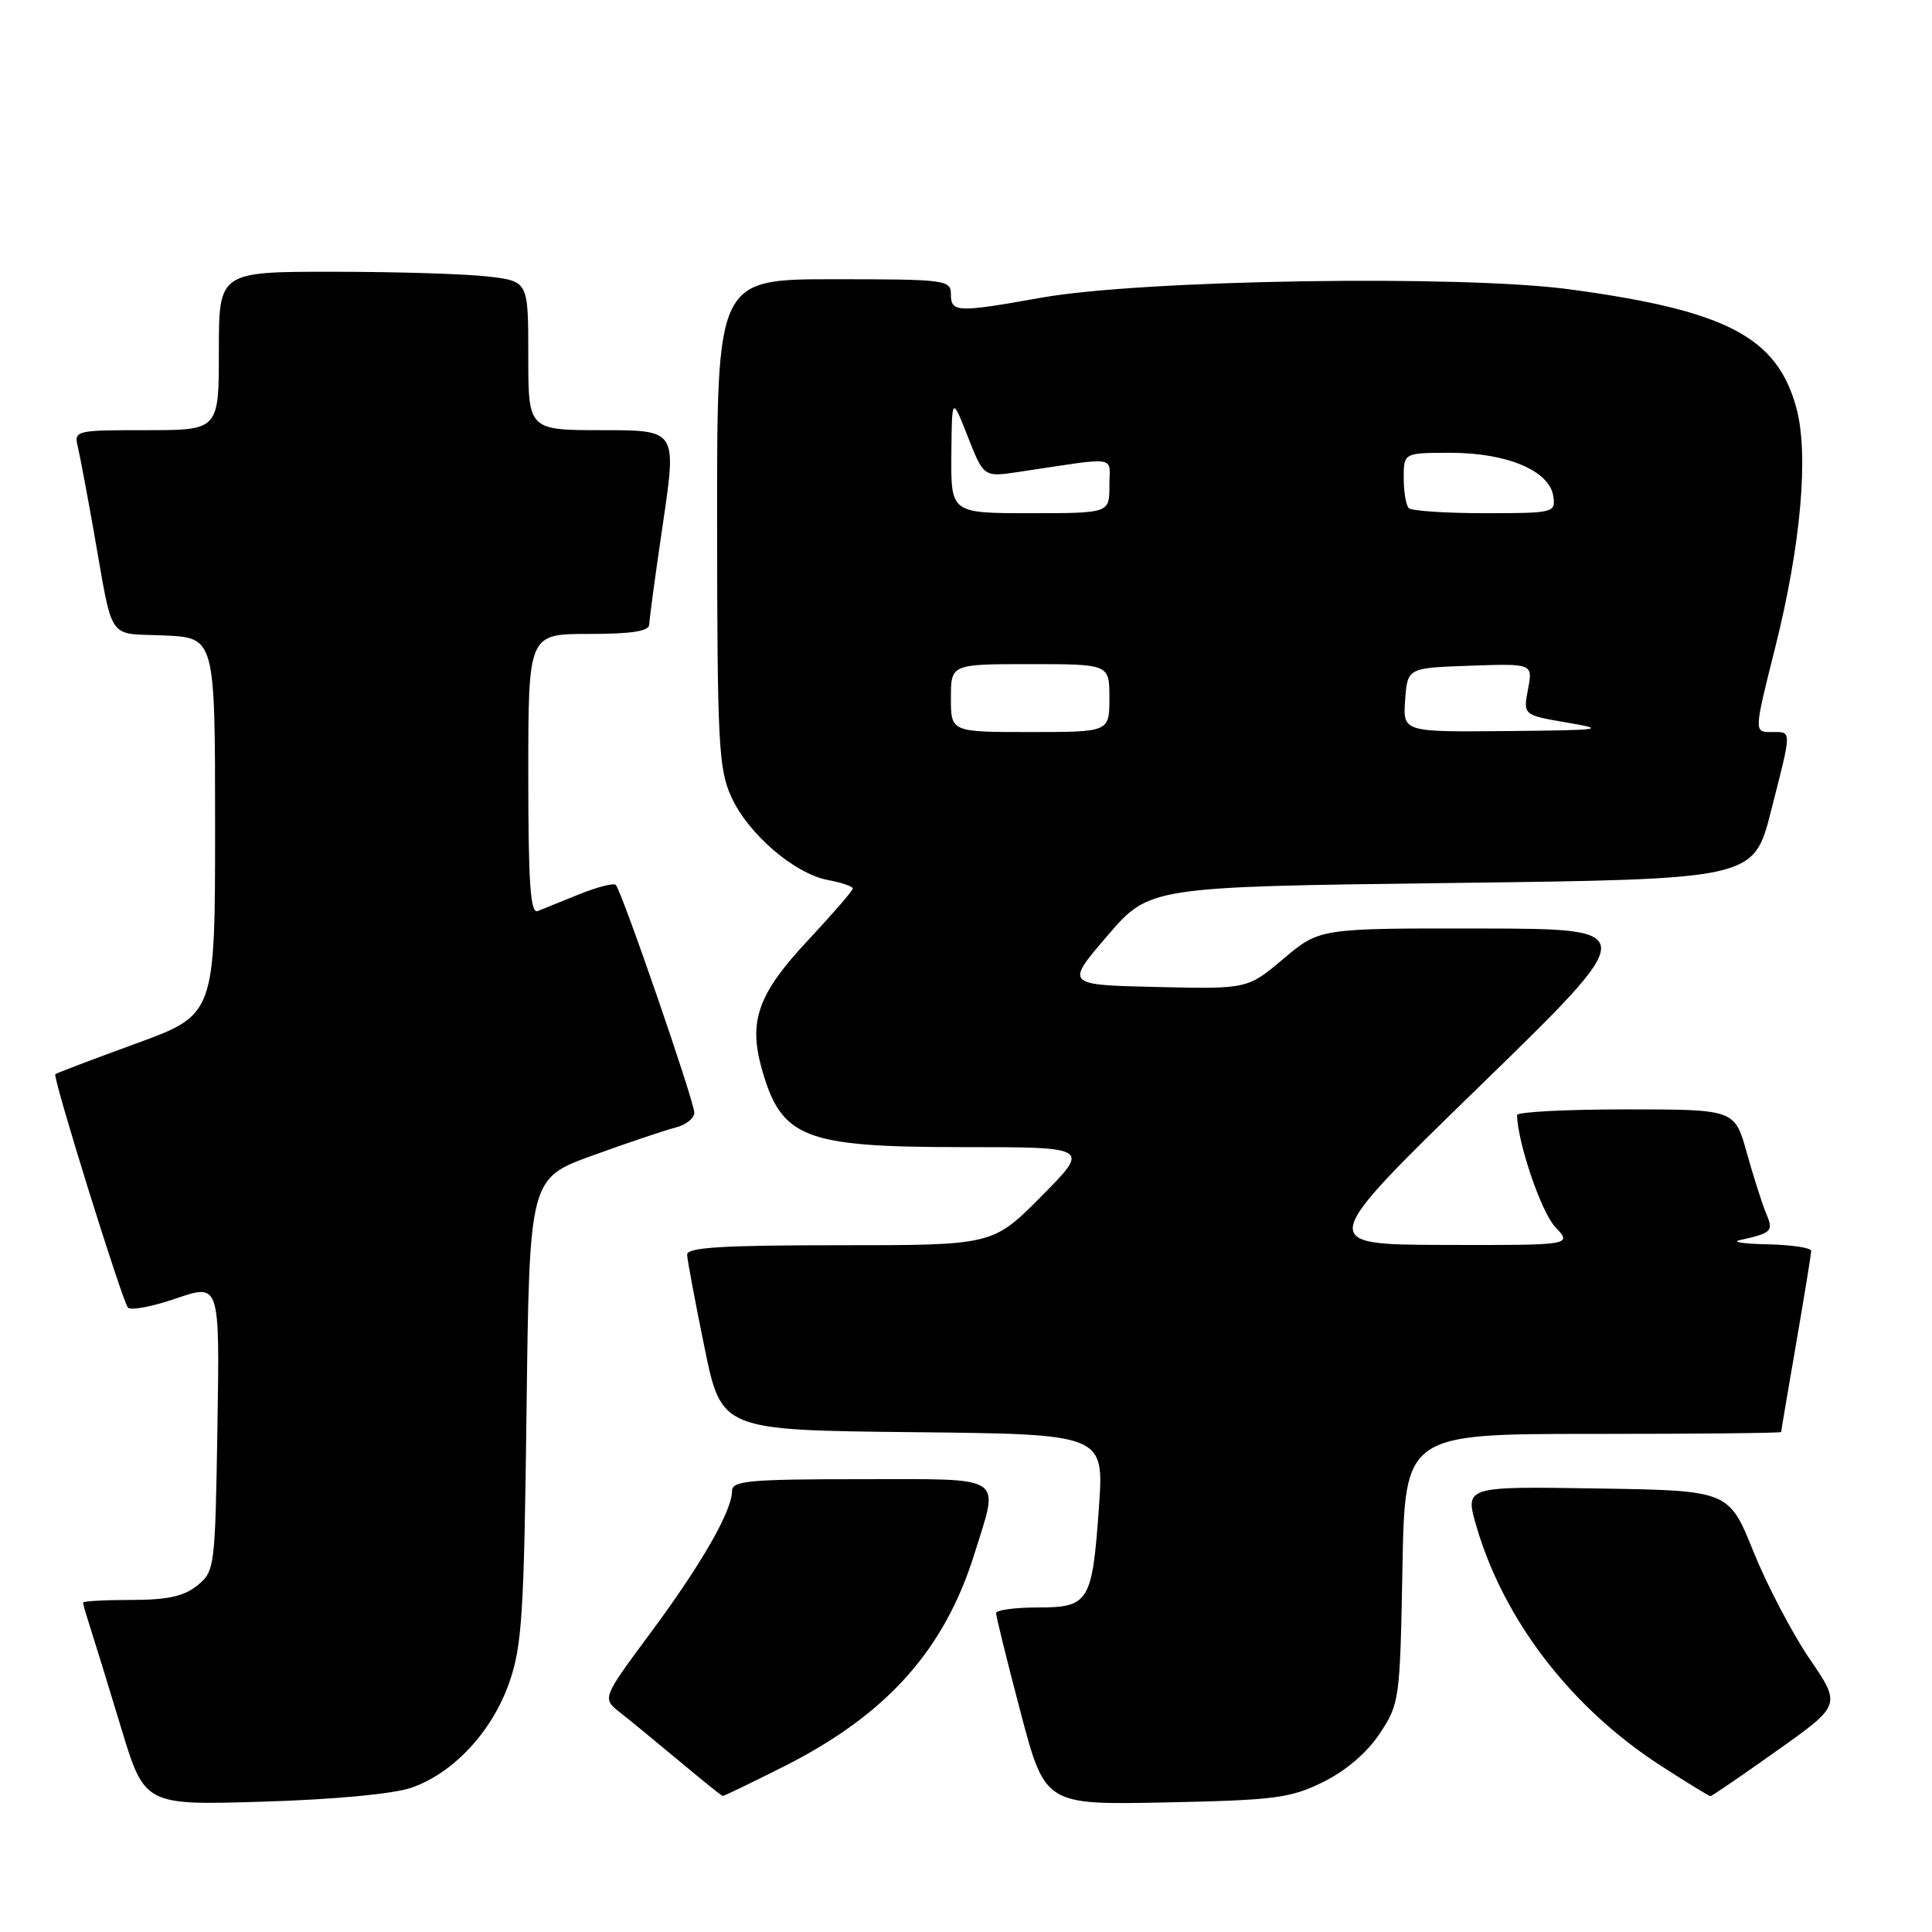 <?xml version="1.0" encoding="UTF-8" standalone="no"?>
<!DOCTYPE svg PUBLIC "-//W3C//DTD SVG 1.1//EN" "http://www.w3.org/Graphics/SVG/1.1/DTD/svg11.dtd" >
<svg xmlns="http://www.w3.org/2000/svg" xmlns:xlink="http://www.w3.org/1999/xlink" version="1.1" viewBox="0 0 256 256">
 <g >
 <path fill="currentColor"
d=" M 54.49 236.89 C 60.06 234.97 65.19 229.48 67.47 222.97 C 69.17 218.14 69.44 213.89 69.77 186.82 C 70.15 156.13 70.15 156.13 78.57 153.09 C 83.21 151.41 88.12 149.76 89.50 149.41 C 90.87 149.07 92.00 148.18 92.00 147.44 C 92.00 145.95 82.38 118.04 81.59 117.25 C 81.31 116.98 79.15 117.53 76.79 118.48 C 74.43 119.44 71.94 120.44 71.25 120.72 C 70.28 121.10 70.00 117.09 70.00 102.61 C 70.00 84.00 70.00 84.00 78.00 84.00 C 83.72 84.00 86.01 83.64 86.03 82.75 C 86.04 82.06 86.86 75.99 87.86 69.25 C 89.66 57.00 89.66 57.00 79.83 57.00 C 70.00 57.00 70.00 57.00 70.00 47.14 C 70.00 37.28 70.00 37.28 64.75 36.65 C 61.86 36.30 52.64 36.01 44.25 36.01 C 29.00 36.00 29.00 36.00 29.00 46.50 C 29.00 57.00 29.00 57.00 19.39 57.00 C 9.94 57.00 9.79 57.04 10.32 59.25 C 10.61 60.49 11.57 65.55 12.44 70.50 C 15.06 85.30 14.09 83.87 21.76 84.20 C 28.50 84.50 28.50 84.50 28.50 109.47 C 28.50 134.45 28.50 134.45 18.04 138.27 C 12.28 140.37 7.46 142.20 7.33 142.34 C 6.95 142.72 16.19 172.39 16.95 173.26 C 17.32 173.68 20.21 173.13 23.37 172.04 C 29.12 170.07 29.12 170.07 28.81 189.12 C 28.51 207.77 28.45 208.22 26.14 210.09 C 24.37 211.52 22.19 212.00 17.39 212.00 C 13.88 212.00 11.00 212.16 11.00 212.35 C 11.00 212.54 11.43 214.01 11.94 215.60 C 12.46 217.20 14.30 223.16 16.02 228.85 C 19.15 239.21 19.15 239.21 34.82 238.73 C 44.25 238.45 52.09 237.71 54.49 236.89 Z  M 175.32 236.13 C 178.34 234.64 181.13 232.25 182.82 229.71 C 185.44 225.75 185.51 225.23 185.83 207.83 C 186.16 190.00 186.16 190.00 211.08 190.00 C 224.79 190.00 236.00 189.89 236.01 189.75 C 236.01 189.61 236.91 184.32 238.00 178.00 C 239.09 171.68 239.99 166.16 239.99 165.75 C 240.00 165.34 237.41 164.95 234.25 164.88 C 231.09 164.82 229.40 164.57 230.50 164.33 C 234.81 163.37 235.03 163.16 234.02 160.78 C 233.50 159.53 232.34 155.91 231.46 152.75 C 229.86 147.00 229.86 147.00 215.43 147.00 C 207.49 147.00 201.01 147.34 201.02 147.75 C 201.09 151.41 204.22 160.61 206.06 162.56 C 208.35 165.00 208.35 165.00 191.42 164.96 C 174.50 164.91 174.50 164.91 196.00 143.99 C 217.50 123.07 217.50 123.07 196.18 123.03 C 174.86 123.00 174.86 123.00 170.08 127.03 C 165.30 131.06 165.30 131.06 153.22 130.78 C 141.15 130.50 141.15 130.50 146.73 124.00 C 152.31 117.50 152.31 117.50 192.34 117.00 C 232.37 116.50 232.37 116.50 234.66 107.50 C 237.48 96.43 237.47 97.00 234.70 97.00 C 232.41 97.00 232.41 97.00 235.21 85.85 C 238.63 72.25 239.70 60.20 238.03 54.06 C 235.47 44.65 228.78 41.15 208.00 38.34 C 193.64 36.40 151.34 37.07 138.00 39.44 C 126.81 41.44 126.00 41.41 126.00 39.00 C 126.00 37.09 125.33 37.00 110.50 37.00 C 95.00 37.00 95.00 37.00 95.02 69.25 C 95.04 98.46 95.22 101.88 96.89 105.57 C 99.13 110.50 105.26 115.77 109.72 116.61 C 111.53 116.95 113.00 117.45 113.00 117.73 C 113.00 118.02 110.32 121.11 107.05 124.61 C 100.46 131.65 99.16 135.27 100.93 141.59 C 103.53 150.84 106.52 152.00 127.67 152.00 C 144.44 152.00 144.44 152.00 138.00 158.50 C 131.56 165.00 131.56 165.00 111.28 165.00 C 95.70 165.00 91.01 165.29 91.05 166.25 C 91.07 166.94 92.10 172.45 93.34 178.50 C 95.59 189.50 95.59 189.50 120.94 189.77 C 146.29 190.03 146.29 190.03 145.62 199.64 C 144.73 212.32 144.31 213.00 137.46 213.00 C 134.46 213.00 131.99 213.34 131.99 213.75 C 131.98 214.16 133.43 220.05 135.22 226.83 C 138.47 239.16 138.47 239.16 154.48 238.83 C 168.93 238.53 170.97 238.27 175.32 236.13 Z  M 103.80 234.10 C 117.46 227.23 125.13 218.68 129.12 205.88 C 132.41 195.29 133.51 196.00 114.00 196.00 C 99.36 196.00 97.00 196.21 97.00 197.54 C 97.00 200.20 93.00 207.18 86.27 216.27 C 79.77 225.03 79.77 225.03 82.16 226.91 C 83.48 227.95 87.01 230.85 90.03 233.37 C 93.04 235.89 95.62 237.97 95.77 237.98 C 95.92 237.99 99.54 236.24 103.80 234.10 Z  M 235.47 231.96 C 243.97 225.93 243.97 225.93 239.77 219.79 C 237.47 216.41 234.12 210.01 232.33 205.57 C 229.07 197.50 229.07 197.50 211.58 197.23 C 194.09 196.95 194.09 196.95 195.63 202.23 C 199.27 214.70 208.19 226.29 220.04 233.95 C 223.49 236.18 226.46 238.00 226.64 238.00 C 226.83 238.00 230.80 235.28 235.47 231.96 Z  M 126.00 92.50 C 126.00 88.00 126.00 88.00 136.50 88.00 C 147.00 88.00 147.00 88.00 147.00 92.50 C 147.00 97.00 147.00 97.00 136.50 97.00 C 126.00 97.00 126.00 97.00 126.00 92.50 Z  M 186.19 92.75 C 186.50 88.50 186.50 88.50 194.80 88.21 C 203.11 87.92 203.11 87.92 202.47 91.33 C 201.82 94.75 201.82 94.75 207.66 95.75 C 213.01 96.66 212.34 96.75 199.69 96.87 C 185.89 97.00 185.89 97.00 186.19 92.75 Z  M 126.06 60.25 C 126.13 52.50 126.13 52.50 128.24 57.86 C 130.35 63.22 130.35 63.22 134.93 62.54 C 148.47 60.52 147.00 60.29 147.00 64.37 C 147.00 68.00 147.00 68.00 136.50 68.00 C 126.00 68.00 126.00 68.00 126.06 60.25 Z  M 186.67 67.33 C 186.30 66.97 186.00 65.17 186.00 63.33 C 186.00 60.00 186.00 60.00 192.25 60.00 C 199.70 60.00 205.34 62.39 205.82 65.75 C 206.13 67.95 205.92 68.00 196.74 68.00 C 191.56 68.00 187.03 67.70 186.67 67.33 Z "/>
</g>
</svg>